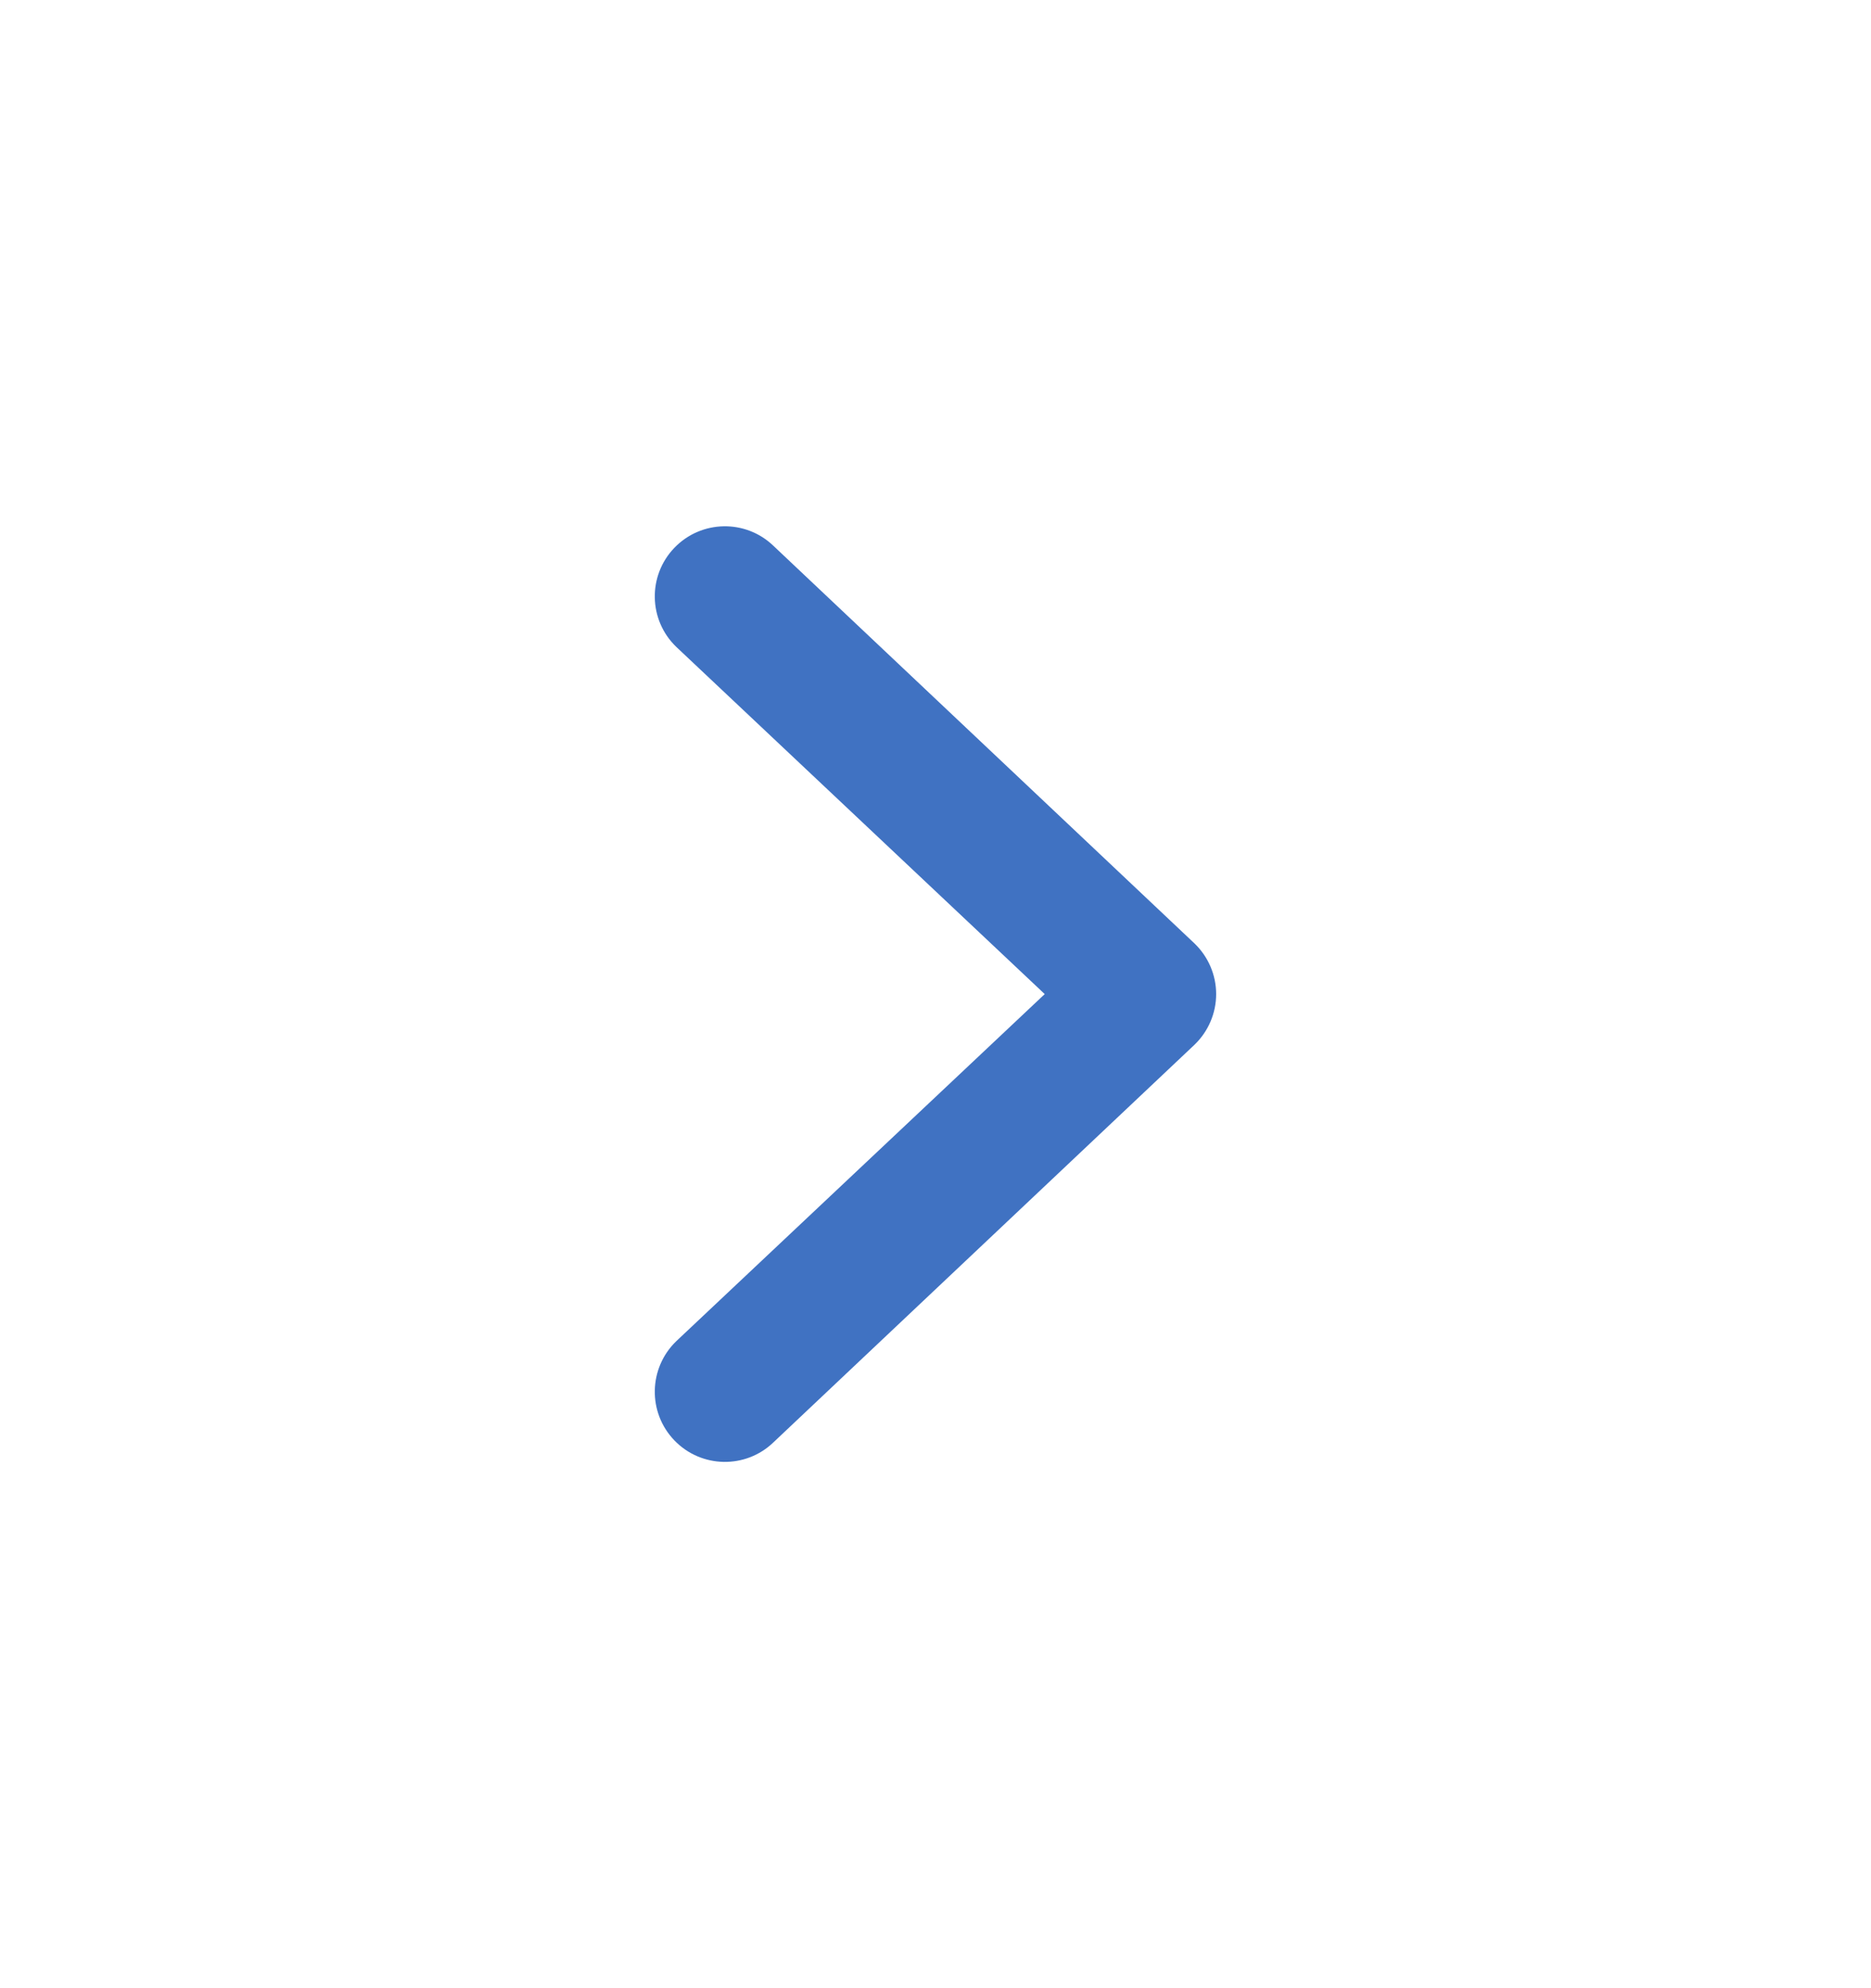<svg width="16" height="17" viewBox="0 0 16 17" fill="none" xmlns="http://www.w3.org/2000/svg">
<path fill-rule="evenodd" clip-rule="evenodd" d="M5.767 12.316C5.537 12.077 5.545 11.697 5.784 11.467L8.934 8.5L5.784 5.532C5.545 5.303 5.537 4.923 5.767 4.684C5.997 4.445 6.377 4.438 6.615 4.668L10.216 8.068C10.333 8.181 10.4 8.337 10.4 8.5C10.4 8.663 10.333 8.819 10.216 8.932L6.615 12.332C6.377 12.562 5.997 12.555 5.767 12.316Z" fill="#4072C2"/>
</svg>
